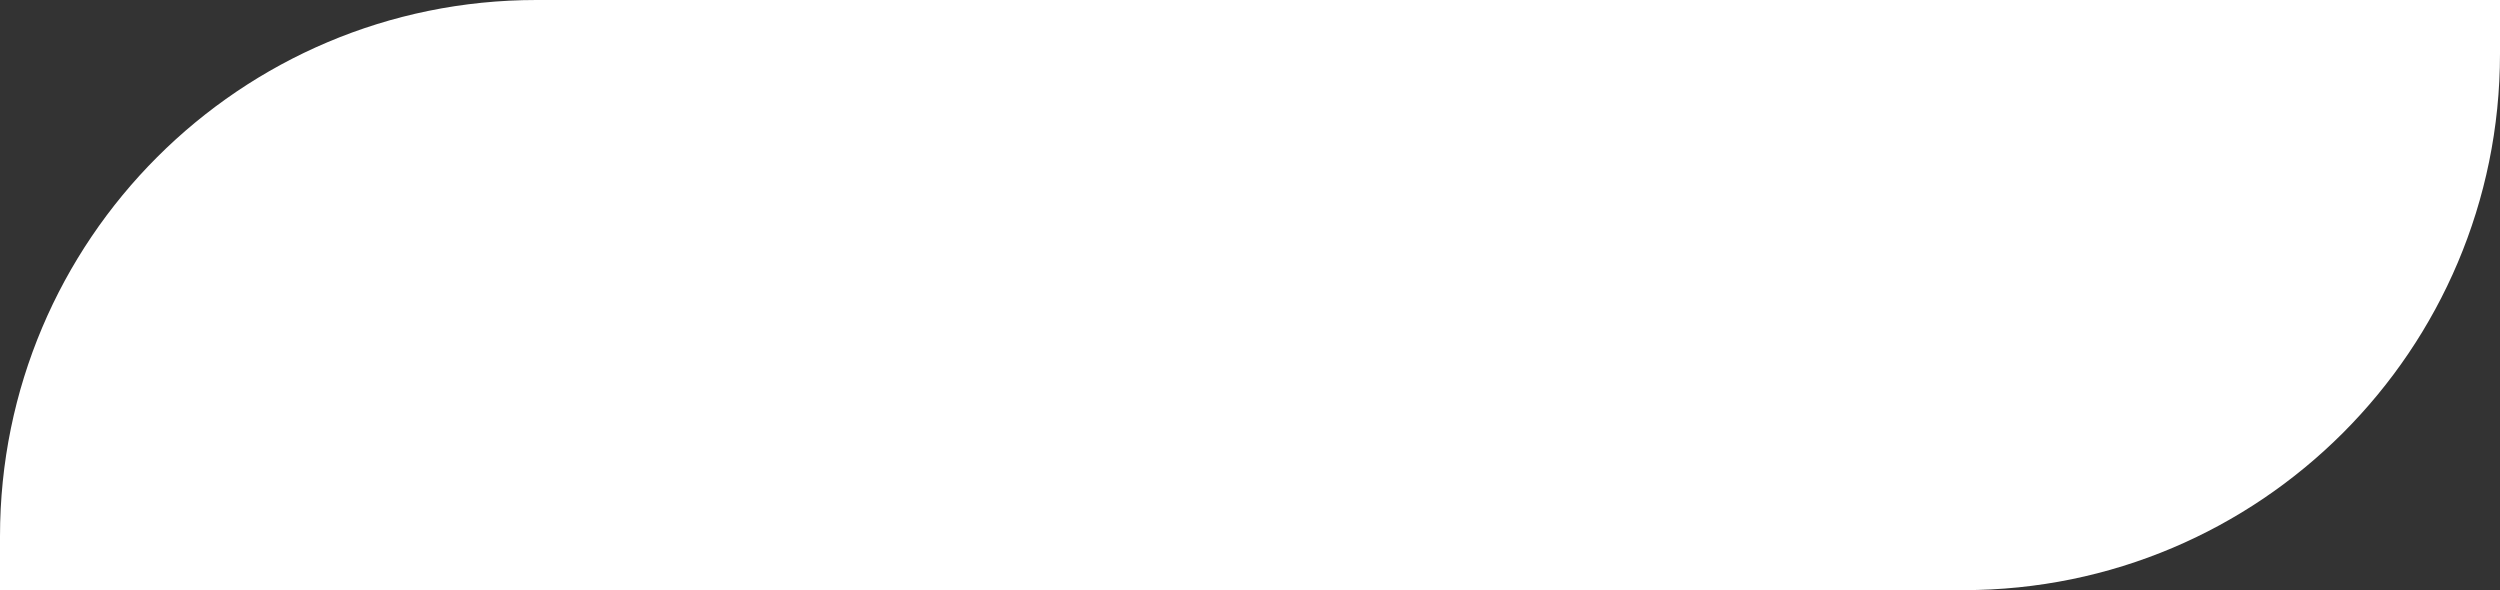<svg width="233" height="55" viewBox="0 0 233 55" fill="none" xmlns="http://www.w3.org/2000/svg">
<rect x="0" y="0" width="233" height="55" fill="#333333" stroke="none"/>
<path d="M0 50C0 22.386 22.386 0 50 0H233V5C233 32.614 210.614 55 183 55H0V50Z" fill="white"/>
</svg>
